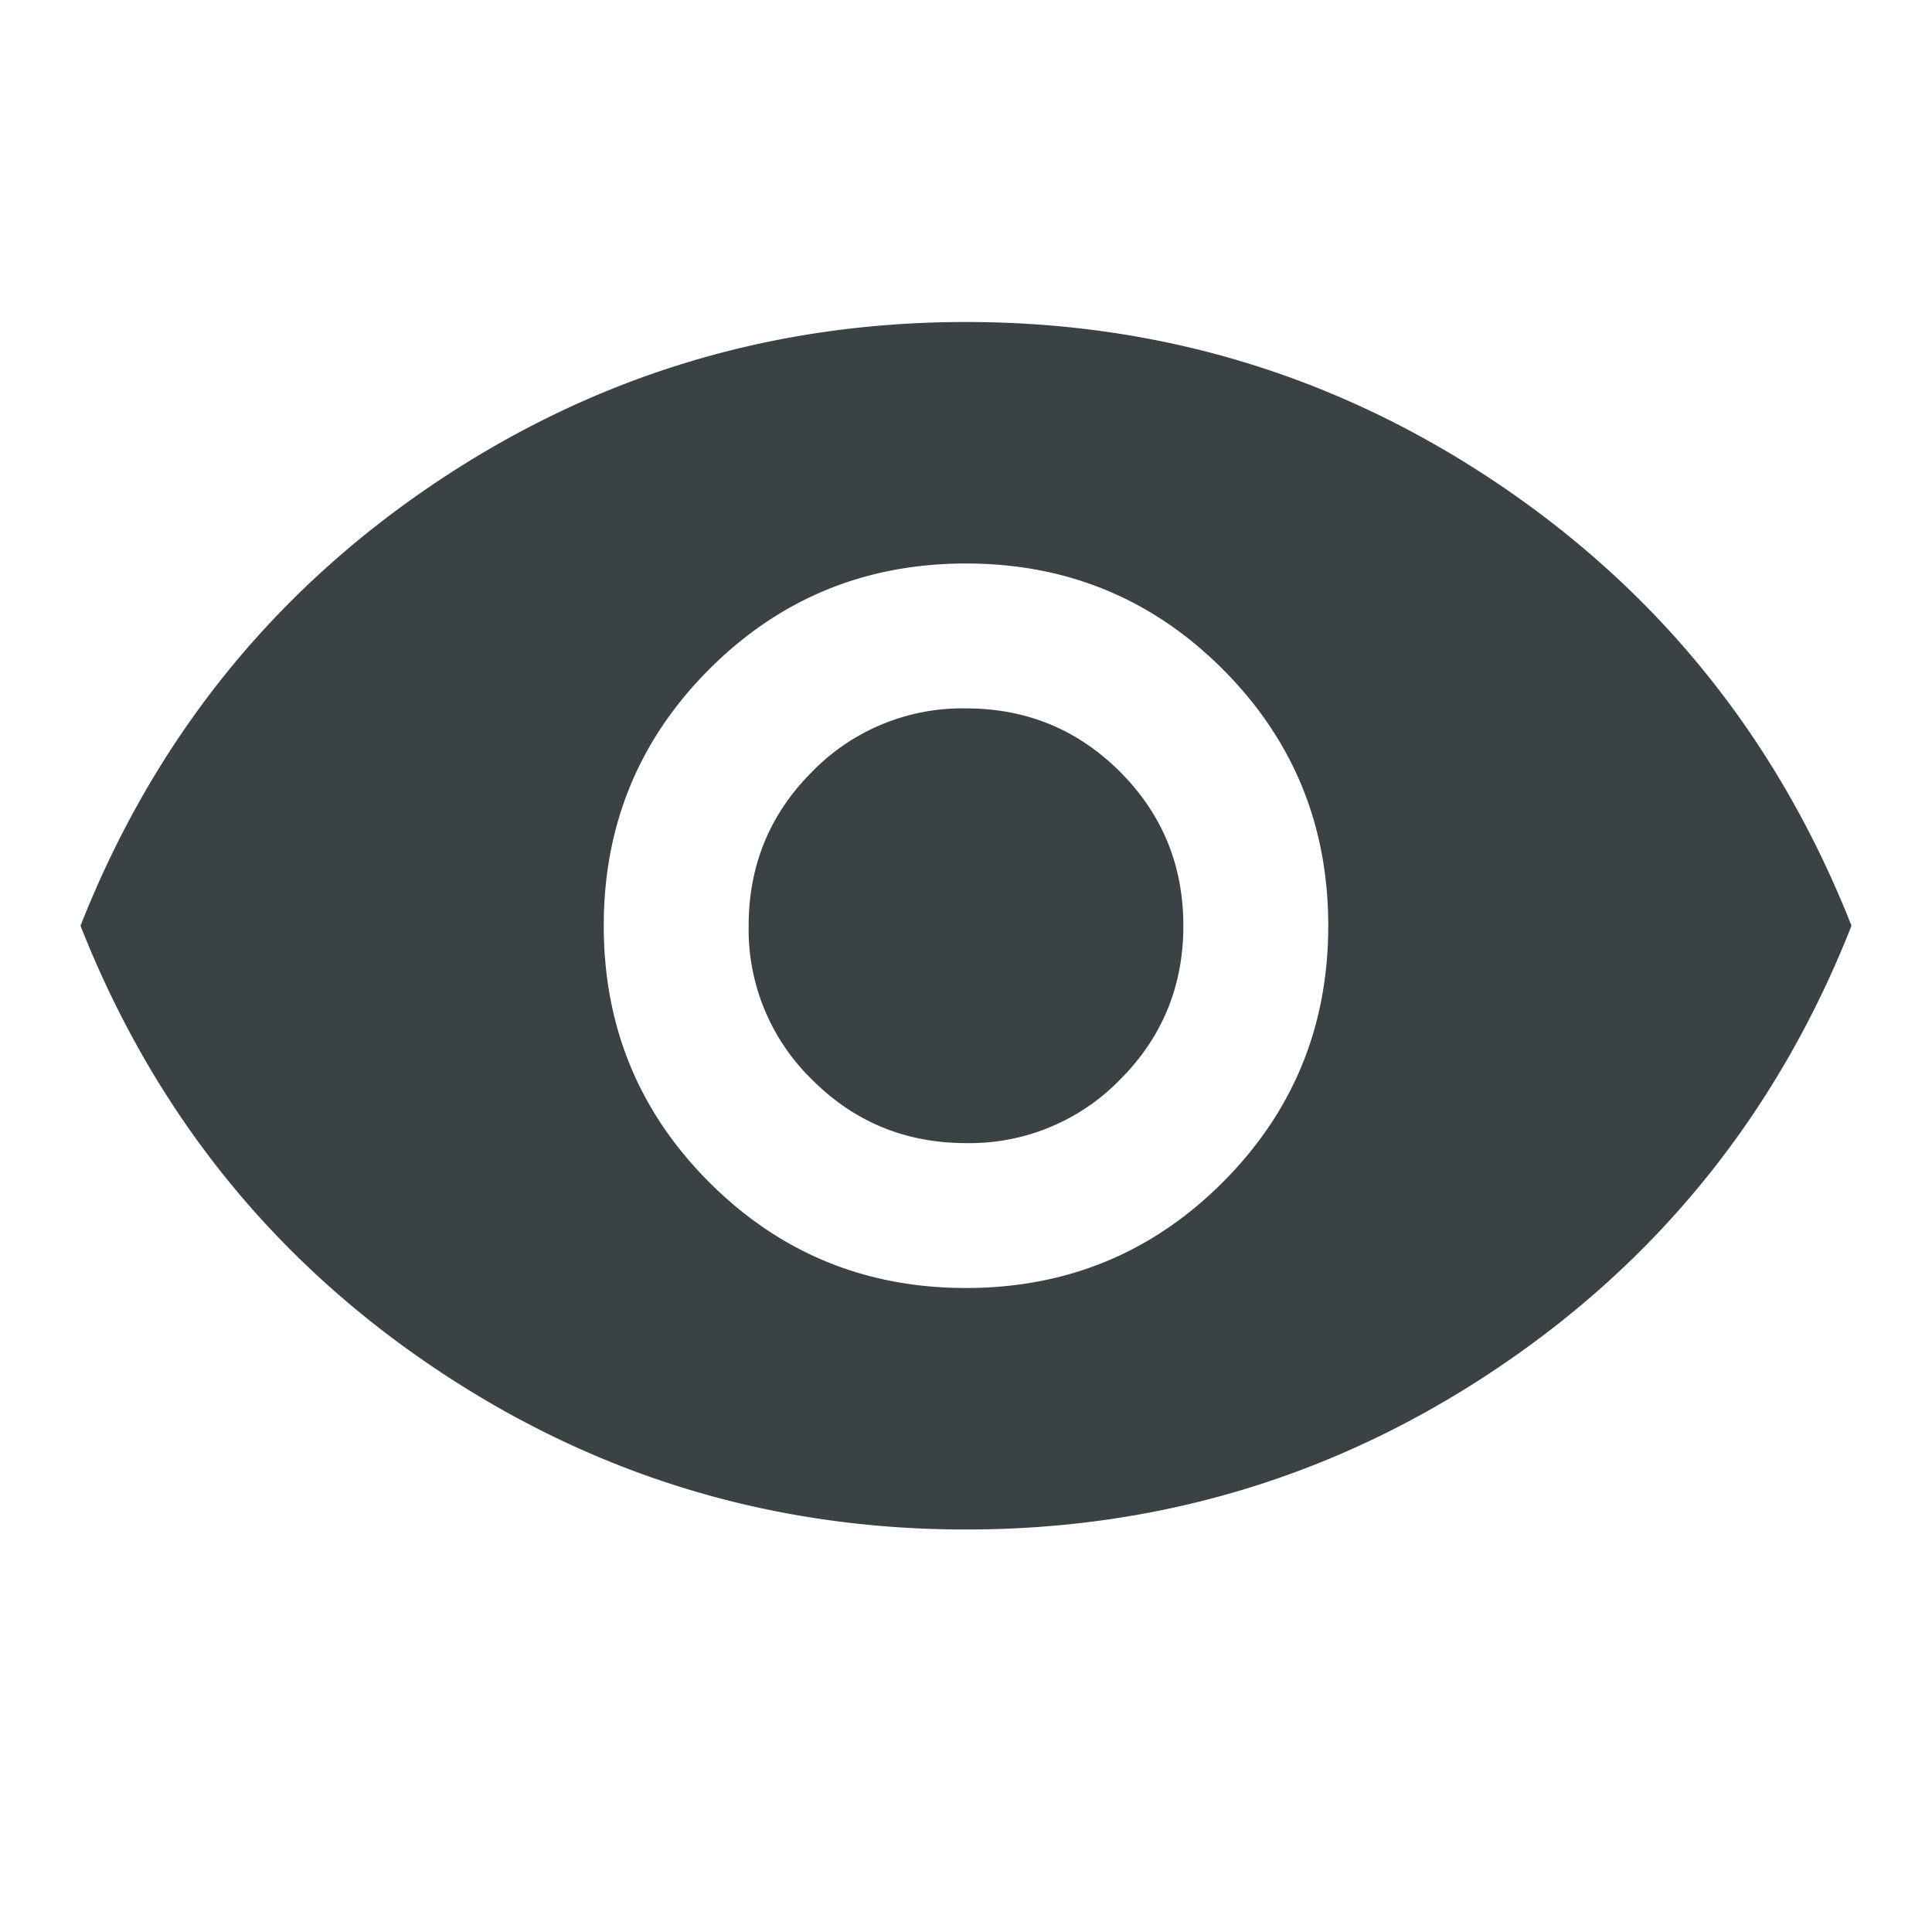 <svg xmlns="http://www.w3.org/2000/svg" width="24" height="24" fill="none" viewBox="0 0 24 24">
  <path fill="#3A4245" d="M12 16c1.25 0 2.313-.437 3.188-1.312S16.5 12.75 16.5 11.5c0-1.25-.437-2.313-1.312-3.188S13.25 7 12 7c-1.25 0-2.313.437-3.188 1.312S7.5 10.25 7.5 11.5c0 1.25.437 2.313 1.312 3.188S10.75 16 12 16Zm0-1.8c-.75 0-1.387-.263-1.912-.788A2.601 2.601 0 0 1 9.3 11.5c0-.75.263-1.388.788-1.913A2.603 2.603 0 0 1 12 8.8c.75 0 1.388.262 1.913.787.525.525.787 1.163.787 1.913s-.262 1.387-.787 1.912A2.605 2.605 0 0 1 12 14.2Zm0 4.8c-2.433 0-4.65-.68-6.65-2.038-2-1.358-3.45-3.179-4.35-5.462.9-2.283 2.35-4.104 4.35-5.463C7.35 4.679 9.567 4 12 4c2.433 0 4.65.679 6.65 2.037 2 1.359 3.45 3.18 4.35 5.463-.9 2.283-2.35 4.104-4.35 5.462C16.65 18.321 14.433 19 12 19Z"/>
</svg>
